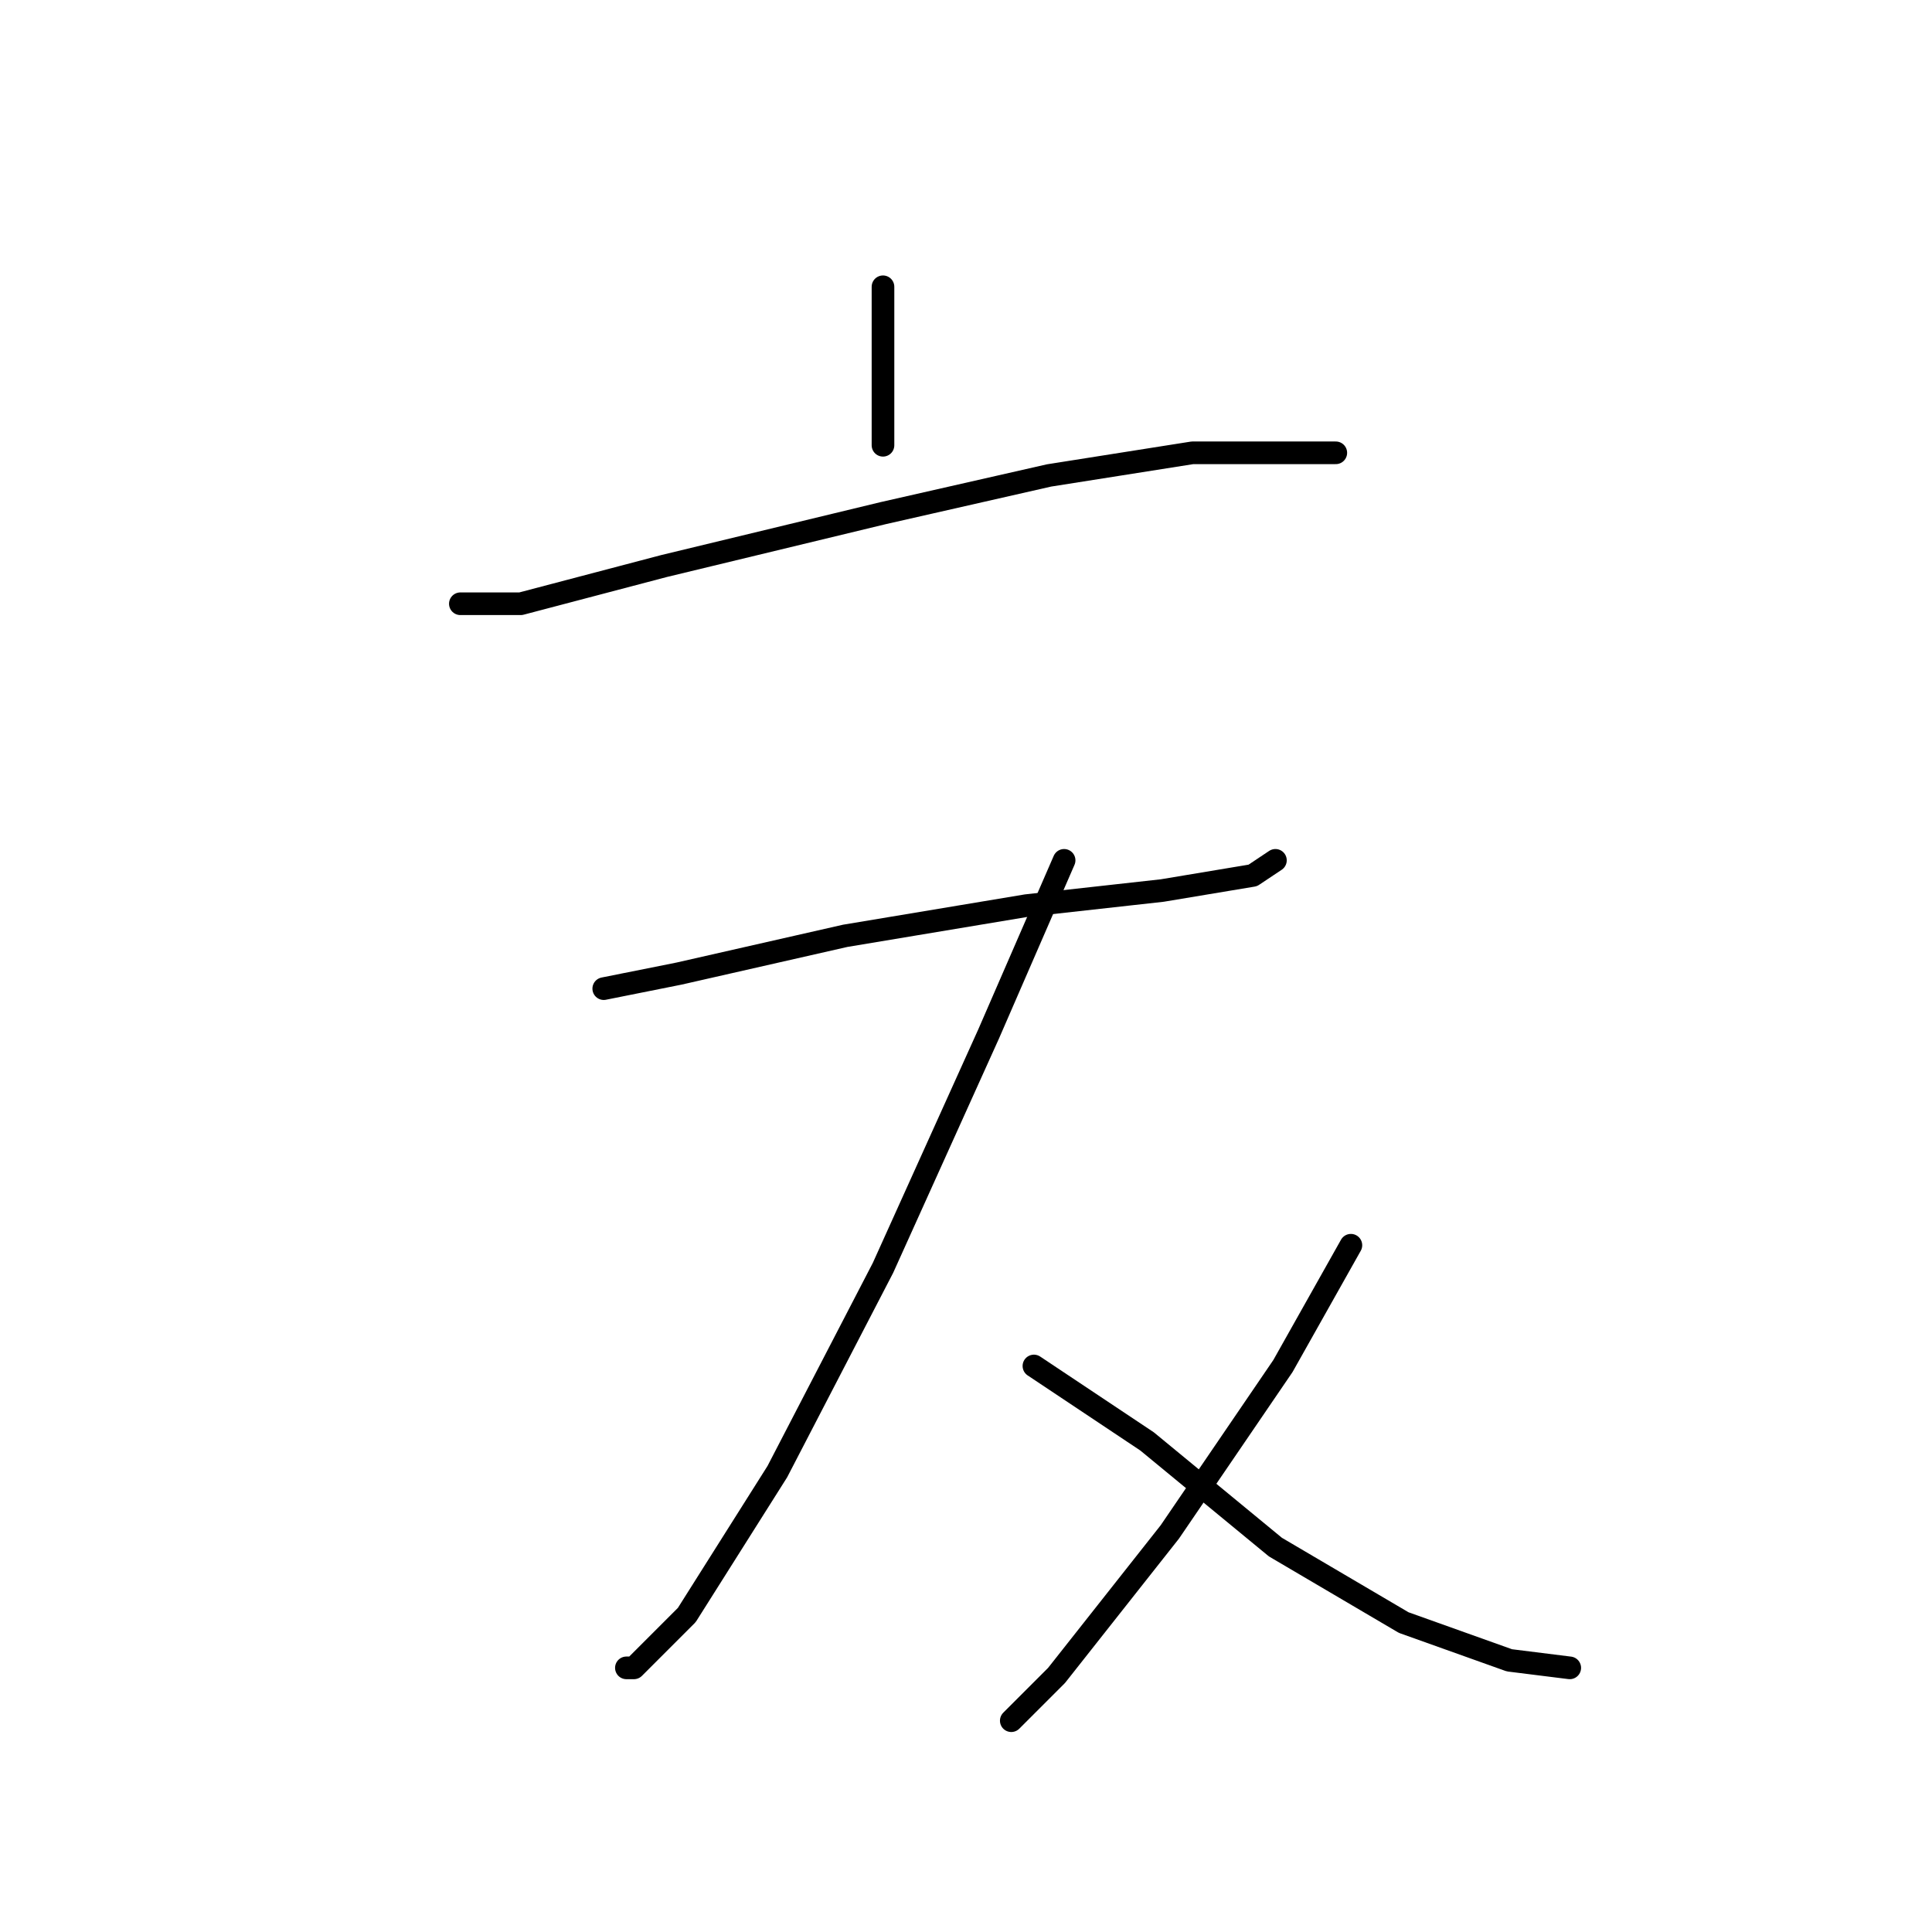 <?xml version="1.0" standalone="no"?>
    <svg width="256" height="256" xmlns="http://www.w3.org/2000/svg" version="1.1">
    <polyline stroke="black" stroke-width="3" stroke-linecap="round" fill="transparent" stroke-linejoin="round" points="117 38 117 46 117 56 117 59 117 59 " />
        <polyline stroke="black" stroke-width="3" stroke-linecap="round" fill="transparent" stroke-linejoin="round" points="61 80 69 80 88 75 117 68 139 63 158 60 173 60 177 60 177 60 " />
        <polyline stroke="black" stroke-width="3" stroke-linecap="round" fill="transparent" stroke-linejoin="round" points="80 131 90 129 112 124 136 120 154 118 166 116 169 114 169 114 " />
        <polyline stroke="black" stroke-width="3" stroke-linecap="round" fill="transparent" stroke-linejoin="round" points="141 114 131 137 117 168 103 195 91 214 84 221 83 221 83 221 " />
        <polyline stroke="black" stroke-width="3" stroke-linecap="round" fill="transparent" stroke-linejoin="round" points="137 181 152 191 169 205 186 215 200 220 208 221 208 221 " />
        <polyline stroke="black" stroke-width="3" stroke-linecap="round" fill="transparent" stroke-linejoin="round" points="179 165 170 181 155 203 140 222 134 228 134 228 " />
        </svg>